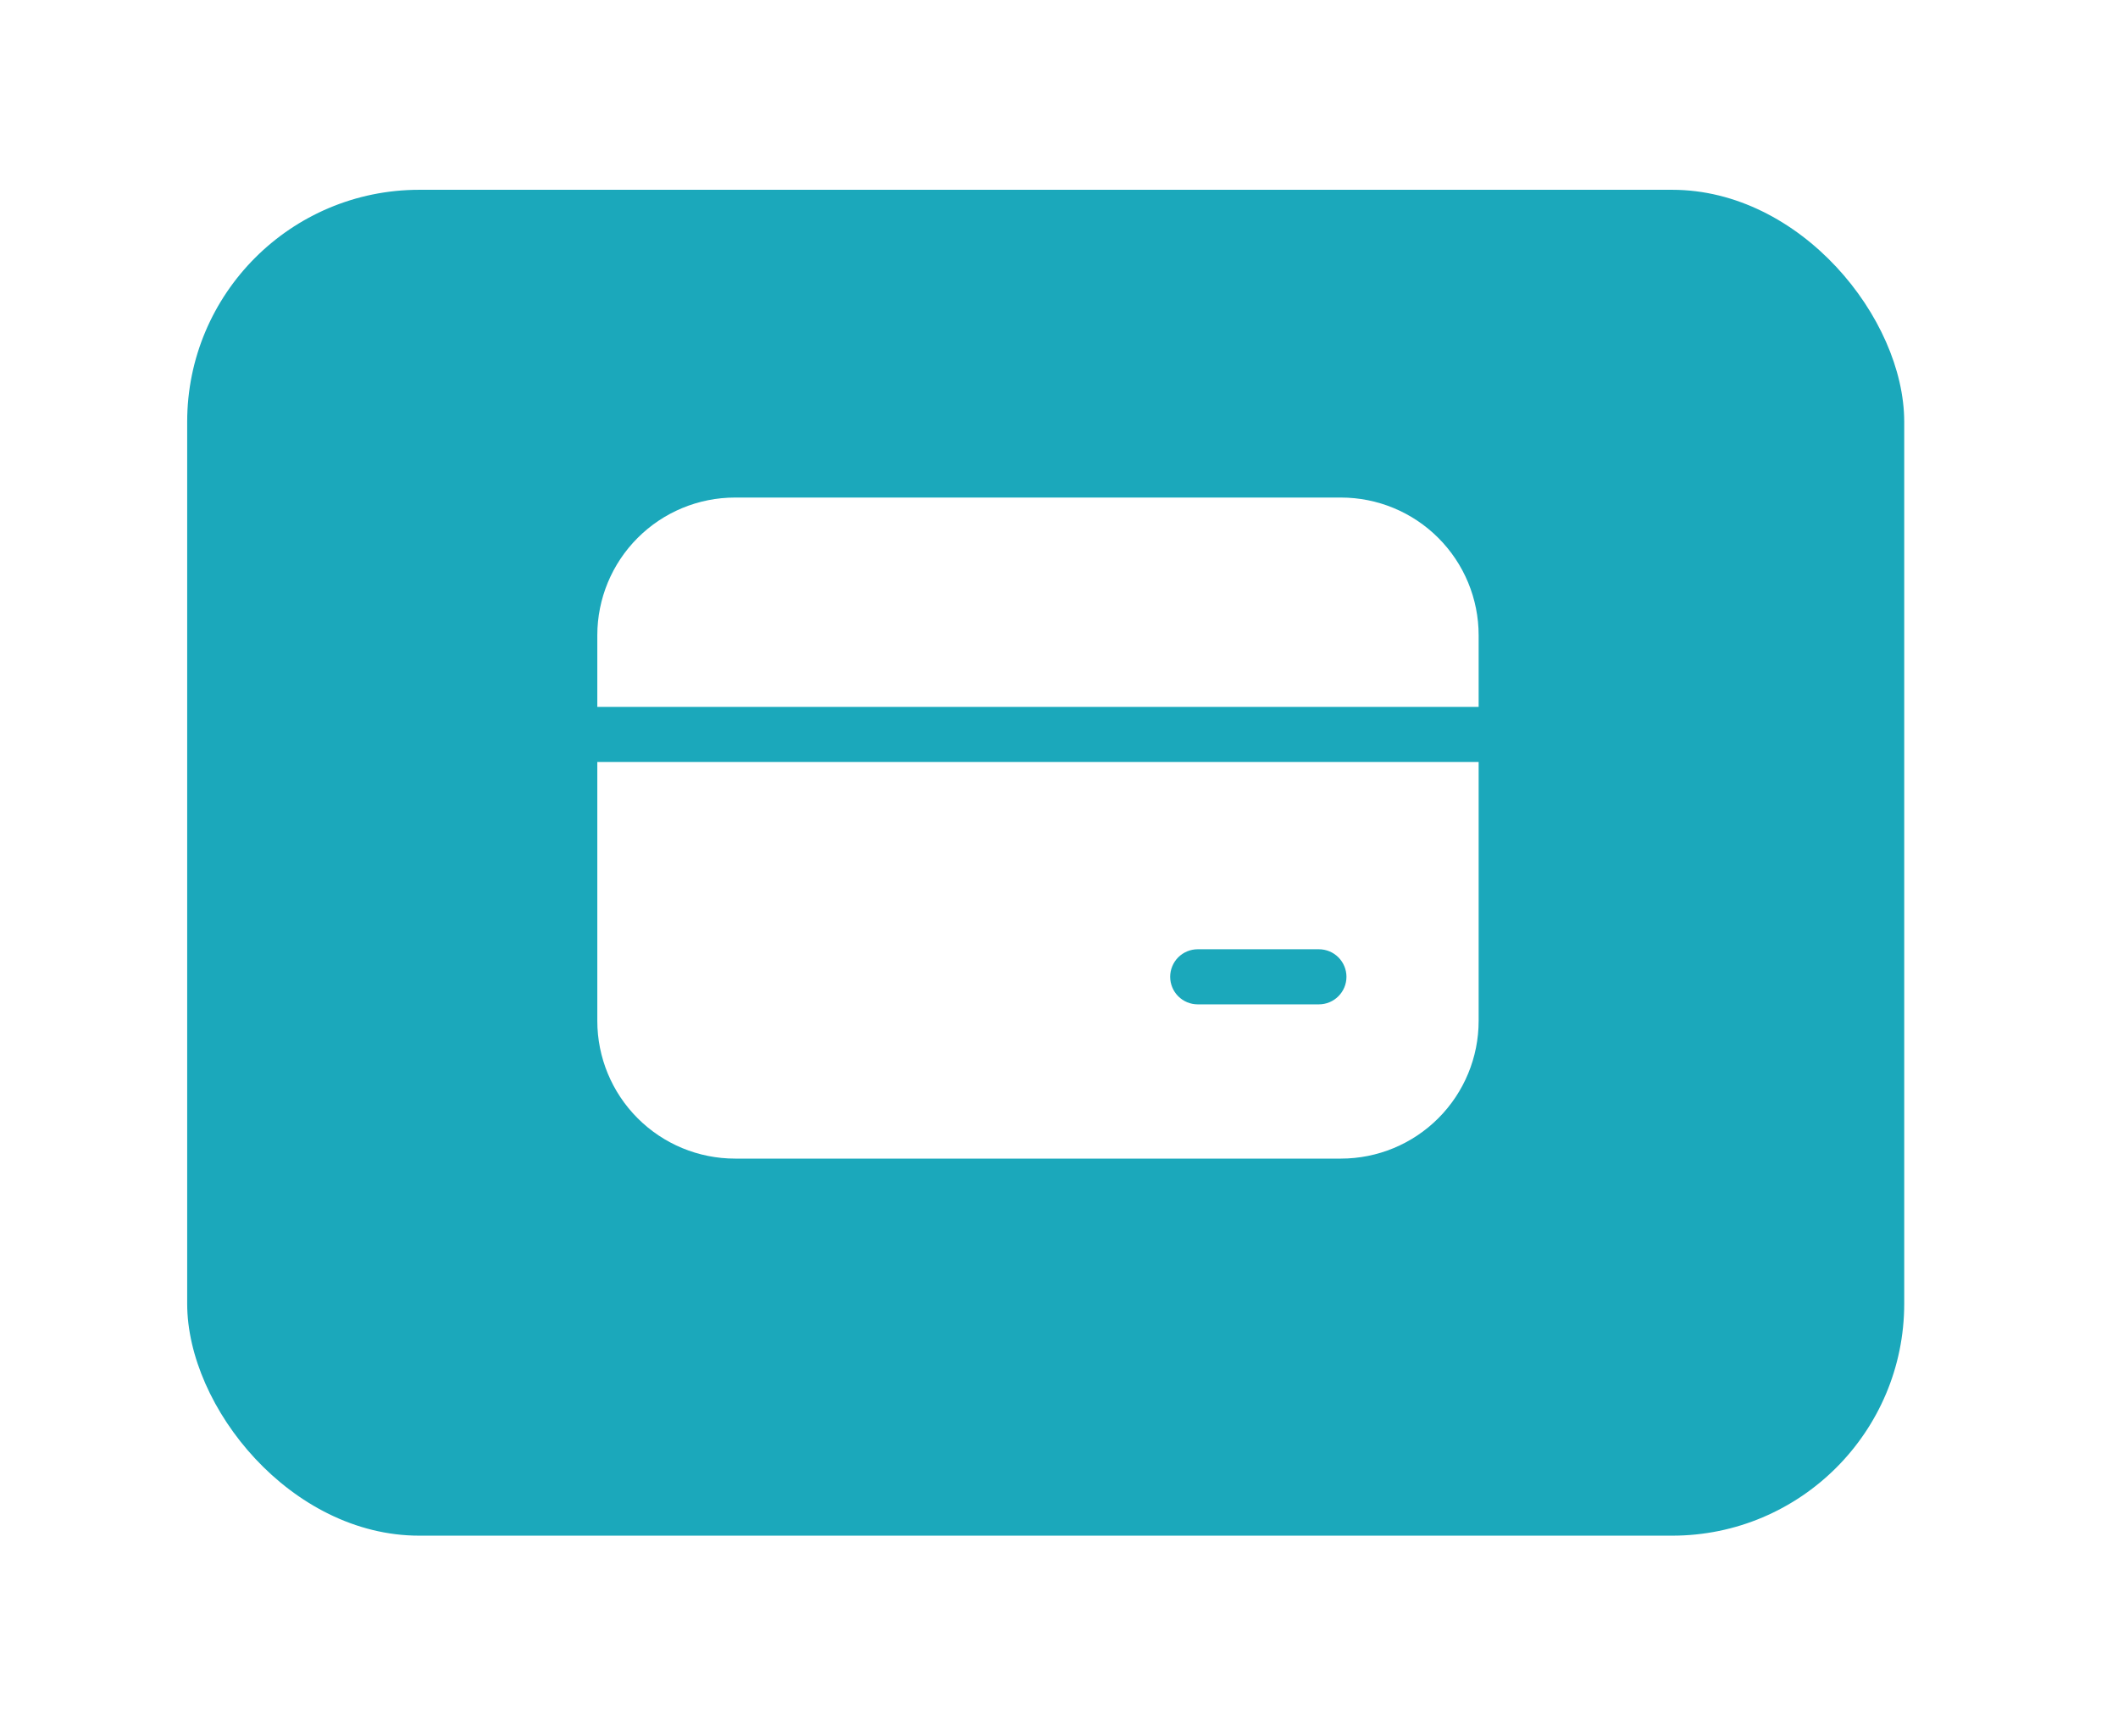 <svg width="61" height="50" viewBox="0 0 61 50" fill="none" xmlns="http://www.w3.org/2000/svg">
<g filter="url(#filter0_d_1336_5129)">
<rect x="5.391" y="0.12" width="49.452" height="38.76" rx="6.683" fill="#1BA8BB"/>
<path d="M21.169 8.983C20.117 8.983 19.108 9.401 18.365 10.145C17.621 10.889 17.203 11.898 17.203 12.95V15.012H42.586V12.95C42.586 11.898 42.168 10.889 41.424 10.145C40.681 9.401 39.672 8.983 38.62 8.983H21.169ZM17.203 24.055V16.598H42.586V24.055C42.586 25.106 42.168 26.115 41.424 26.859C40.681 27.603 39.672 28.021 38.62 28.021H21.169C20.117 28.021 19.108 27.603 18.365 26.859C17.621 26.115 17.203 25.106 17.203 24.055ZM34.495 21.992C34.285 21.992 34.083 22.076 33.934 22.224C33.786 22.373 33.702 22.575 33.702 22.785C33.702 22.996 33.786 23.198 33.934 23.346C34.083 23.495 34.285 23.579 34.495 23.579H37.985C38.196 23.579 38.398 23.495 38.546 23.346C38.695 23.198 38.779 22.996 38.779 22.785C38.779 22.575 38.695 22.373 38.546 22.224C38.398 22.076 38.196 21.992 37.985 21.992H34.495Z" fill="white"/>
</g>
<defs>
<filter id="filter0_d_1336_5129" x="0.044" y="0.12" width="60.145" height="49.452" filterUnits="userSpaceOnUse" color-interpolation-filters="sRGB">
<feFlood flood-opacity="0" result="BackgroundImageFix"/>
<feColorMatrix in="SourceAlpha" type="matrix" values="0 0 0 0 0 0 0 0 0 0 0 0 0 0 0 0 0 0 127 0" result="hardAlpha"/>
<feOffset dy="5.346"/>
<feGaussianBlur stdDeviation="2.673"/>
<feComposite in2="hardAlpha" operator="out"/>
<feColorMatrix type="matrix" values="0 0 0 0 0 0 0 0 0 0 0 0 0 0 0 0 0 0 0.25 0"/>
<feBlend mode="normal" in2="BackgroundImageFix" result="effect1_dropShadow_1336_5129"/>
<feBlend mode="normal" in="SourceGraphic" in2="effect1_dropShadow_1336_5129" result="shape"/>
</filter>
</defs>
</svg>
